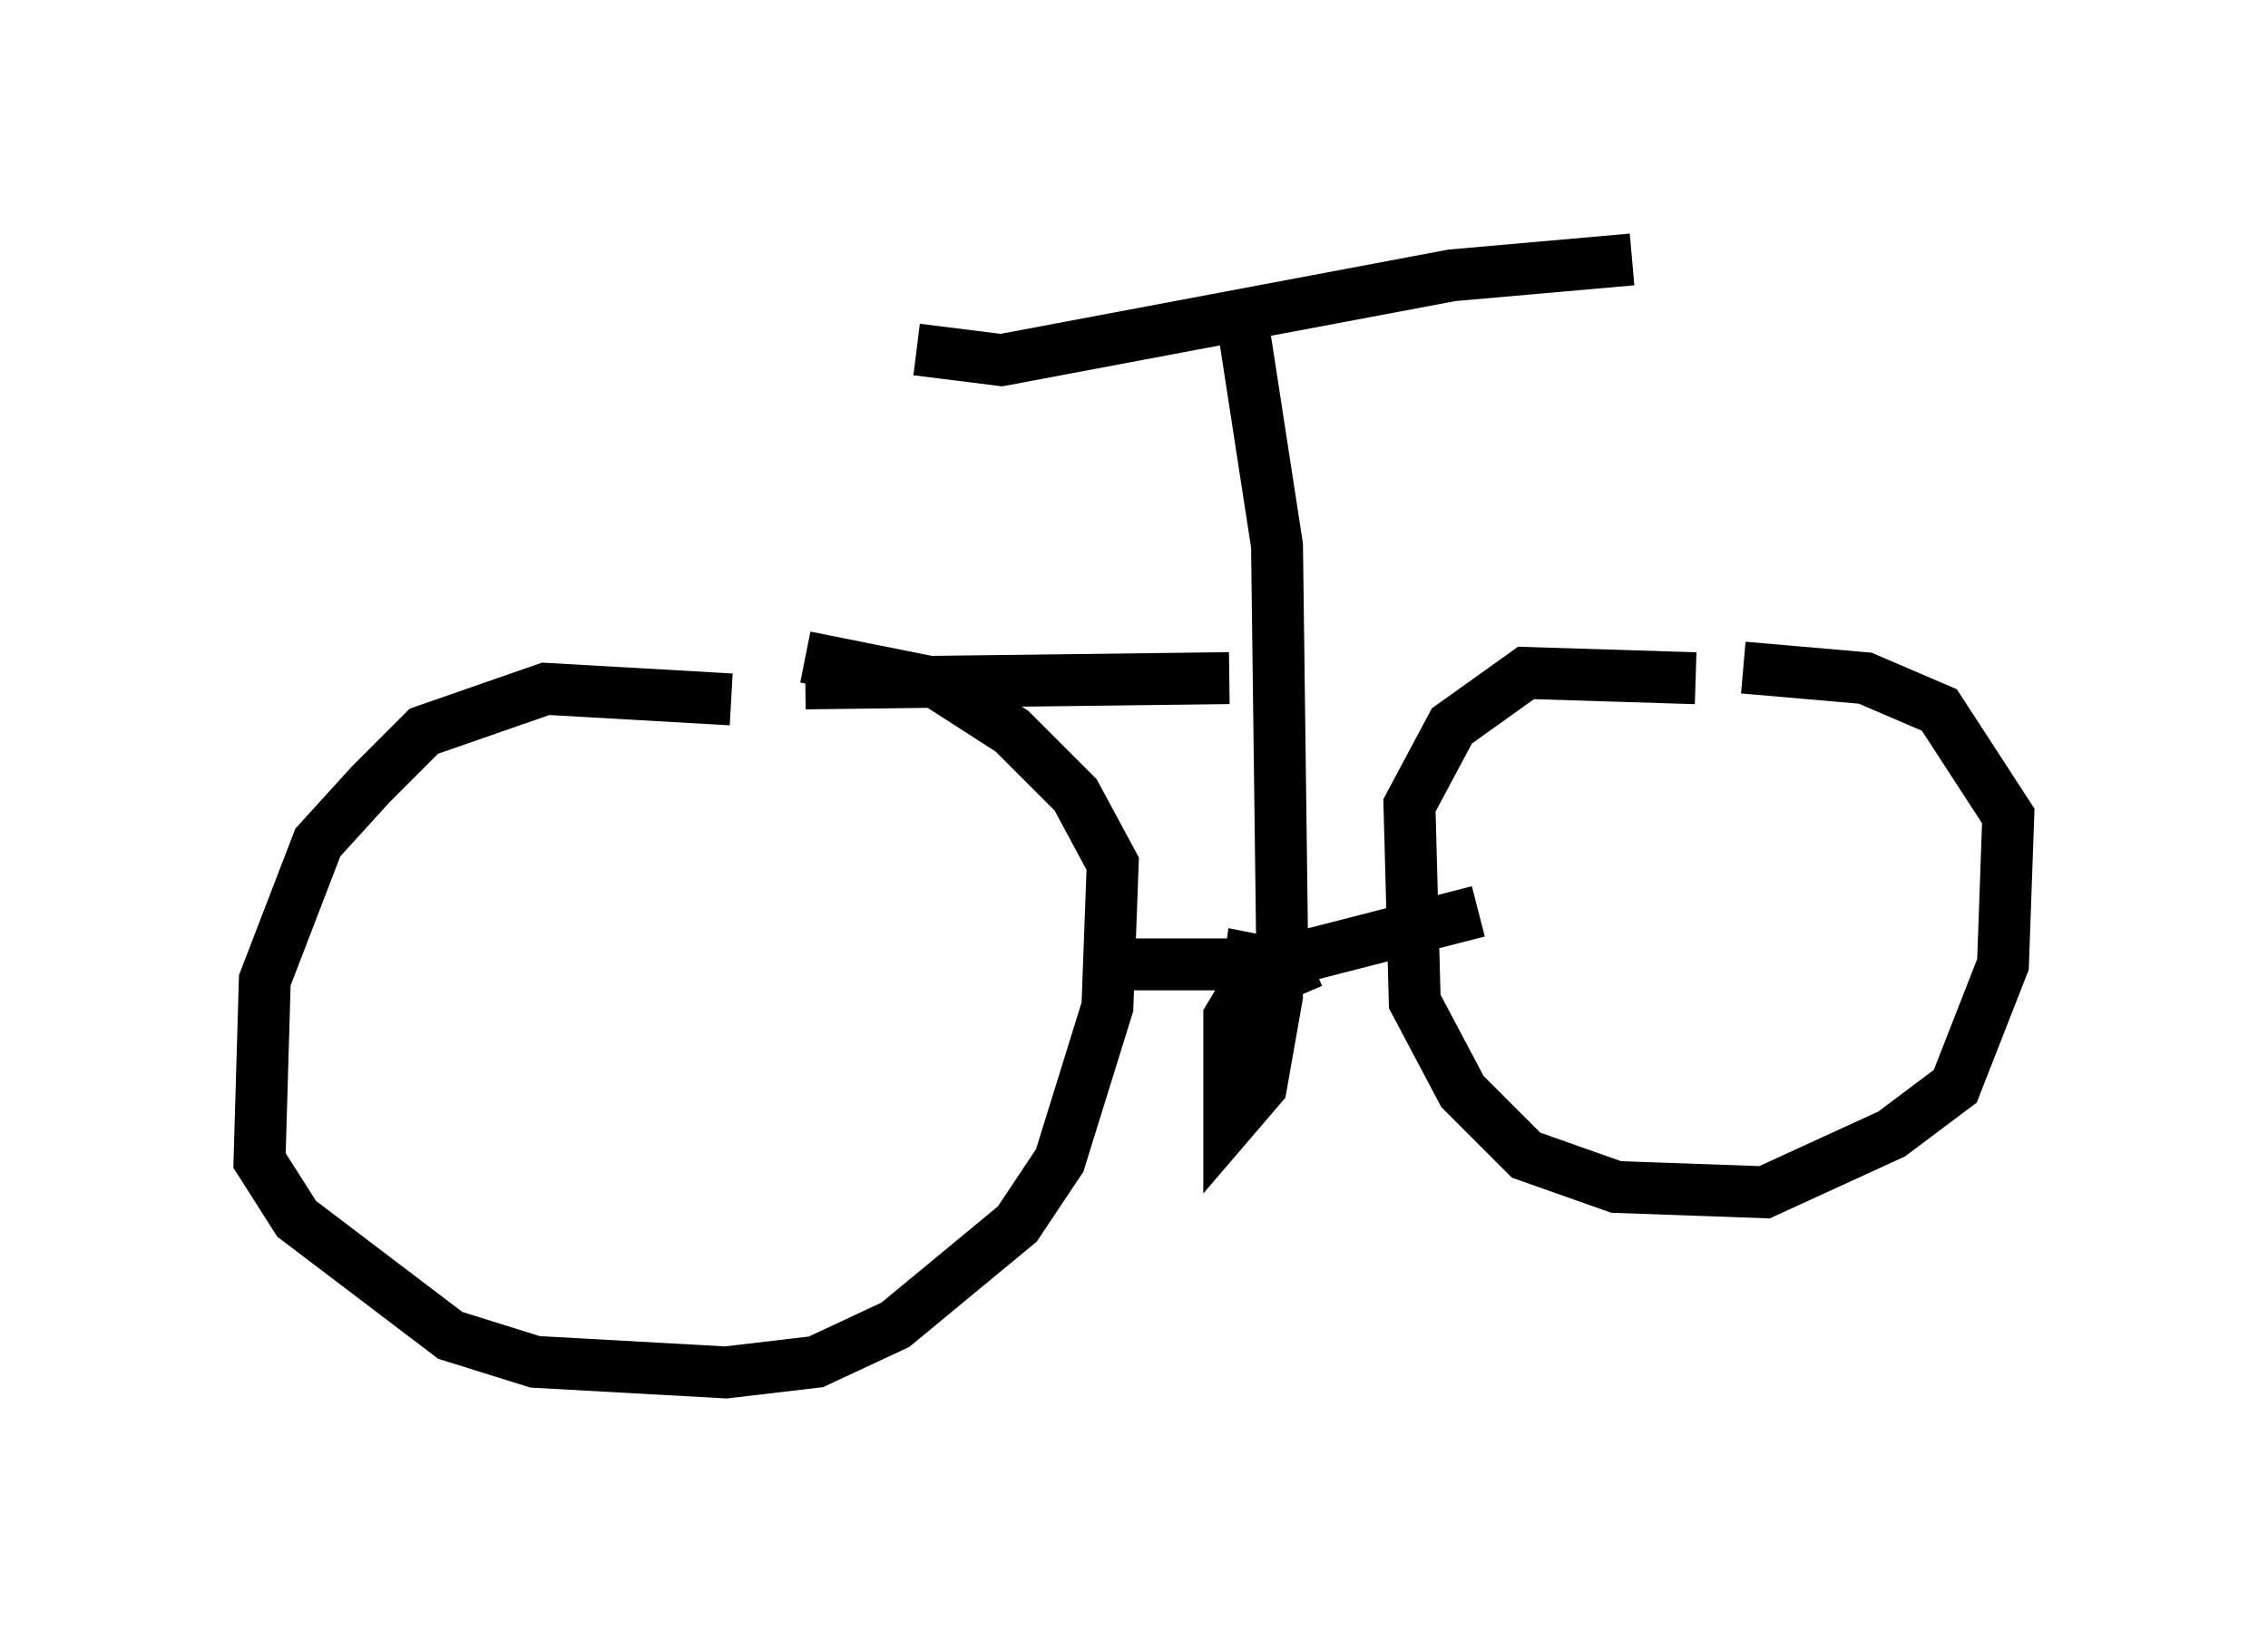 <?xml version="1.0" encoding="utf-8" ?>
<svg baseProfile="full" height="31.438" version="1.1" width="43.688" xmlns="http://www.w3.org/2000/svg" xmlns:ev="http://www.w3.org/2001/xml-events" xmlns:xlink="http://www.w3.org/1999/xlink"><defs /><rect fill="white" height="31.438" width="43.688" x="0" y="0" /><path d="M14.902, 13.881 m-0.817, -0.408 l-3.573, -0.204 -2.348, 0.817 l-1.021, 1.021 -1.021, 1.123 l-1.021, 2.654 -0.102, 3.471 l0.715, 1.123 2.96, 2.246 l1.633, 0.51 3.675, 0.204 l1.735, -0.204 1.531, -0.715 l2.348, -1.94 0.817, -1.225 l0.919, -2.96 0.102, -2.756 l-0.715, -1.327 -1.225, -1.225 l-1.429, -0.919 -2.552, -0.51 m17.15, 0.408 l-3.267, -0.102 -1.429, 1.021 l-0.817, 1.531 0.102, 3.777 l0.919, 1.735 1.225, 1.225 l1.735, 0.613 2.858, 0.102 l2.45, -1.123 1.225, -0.919 l0.919, -2.348 0.102, -2.858 l-1.327, -2.042 -1.429, -0.613 l-2.348, -0.204 m-12.25, 5.717 l3.165, 0.0 3.981, -1.021 m-4.492, 1.531 l-0.306, 0.51 0.0, 2.042 l0.613, -0.715 0.306, -1.735 l0.0, -0.613 -0.51, -0.102 l-0.204, 1.531 m1.123, -0.817 l-0.306, -0.715 -0.102, -7.963 l-0.613, -3.981 m-6.329, 0.204 l1.633, 0.204 8.677, -1.633 l3.471, -0.306 m-7.758, 8.065 l-8.167, 0.102 m-0.613, -0.817 " fill="none" stroke="black" stroke-width="1" /></svg>